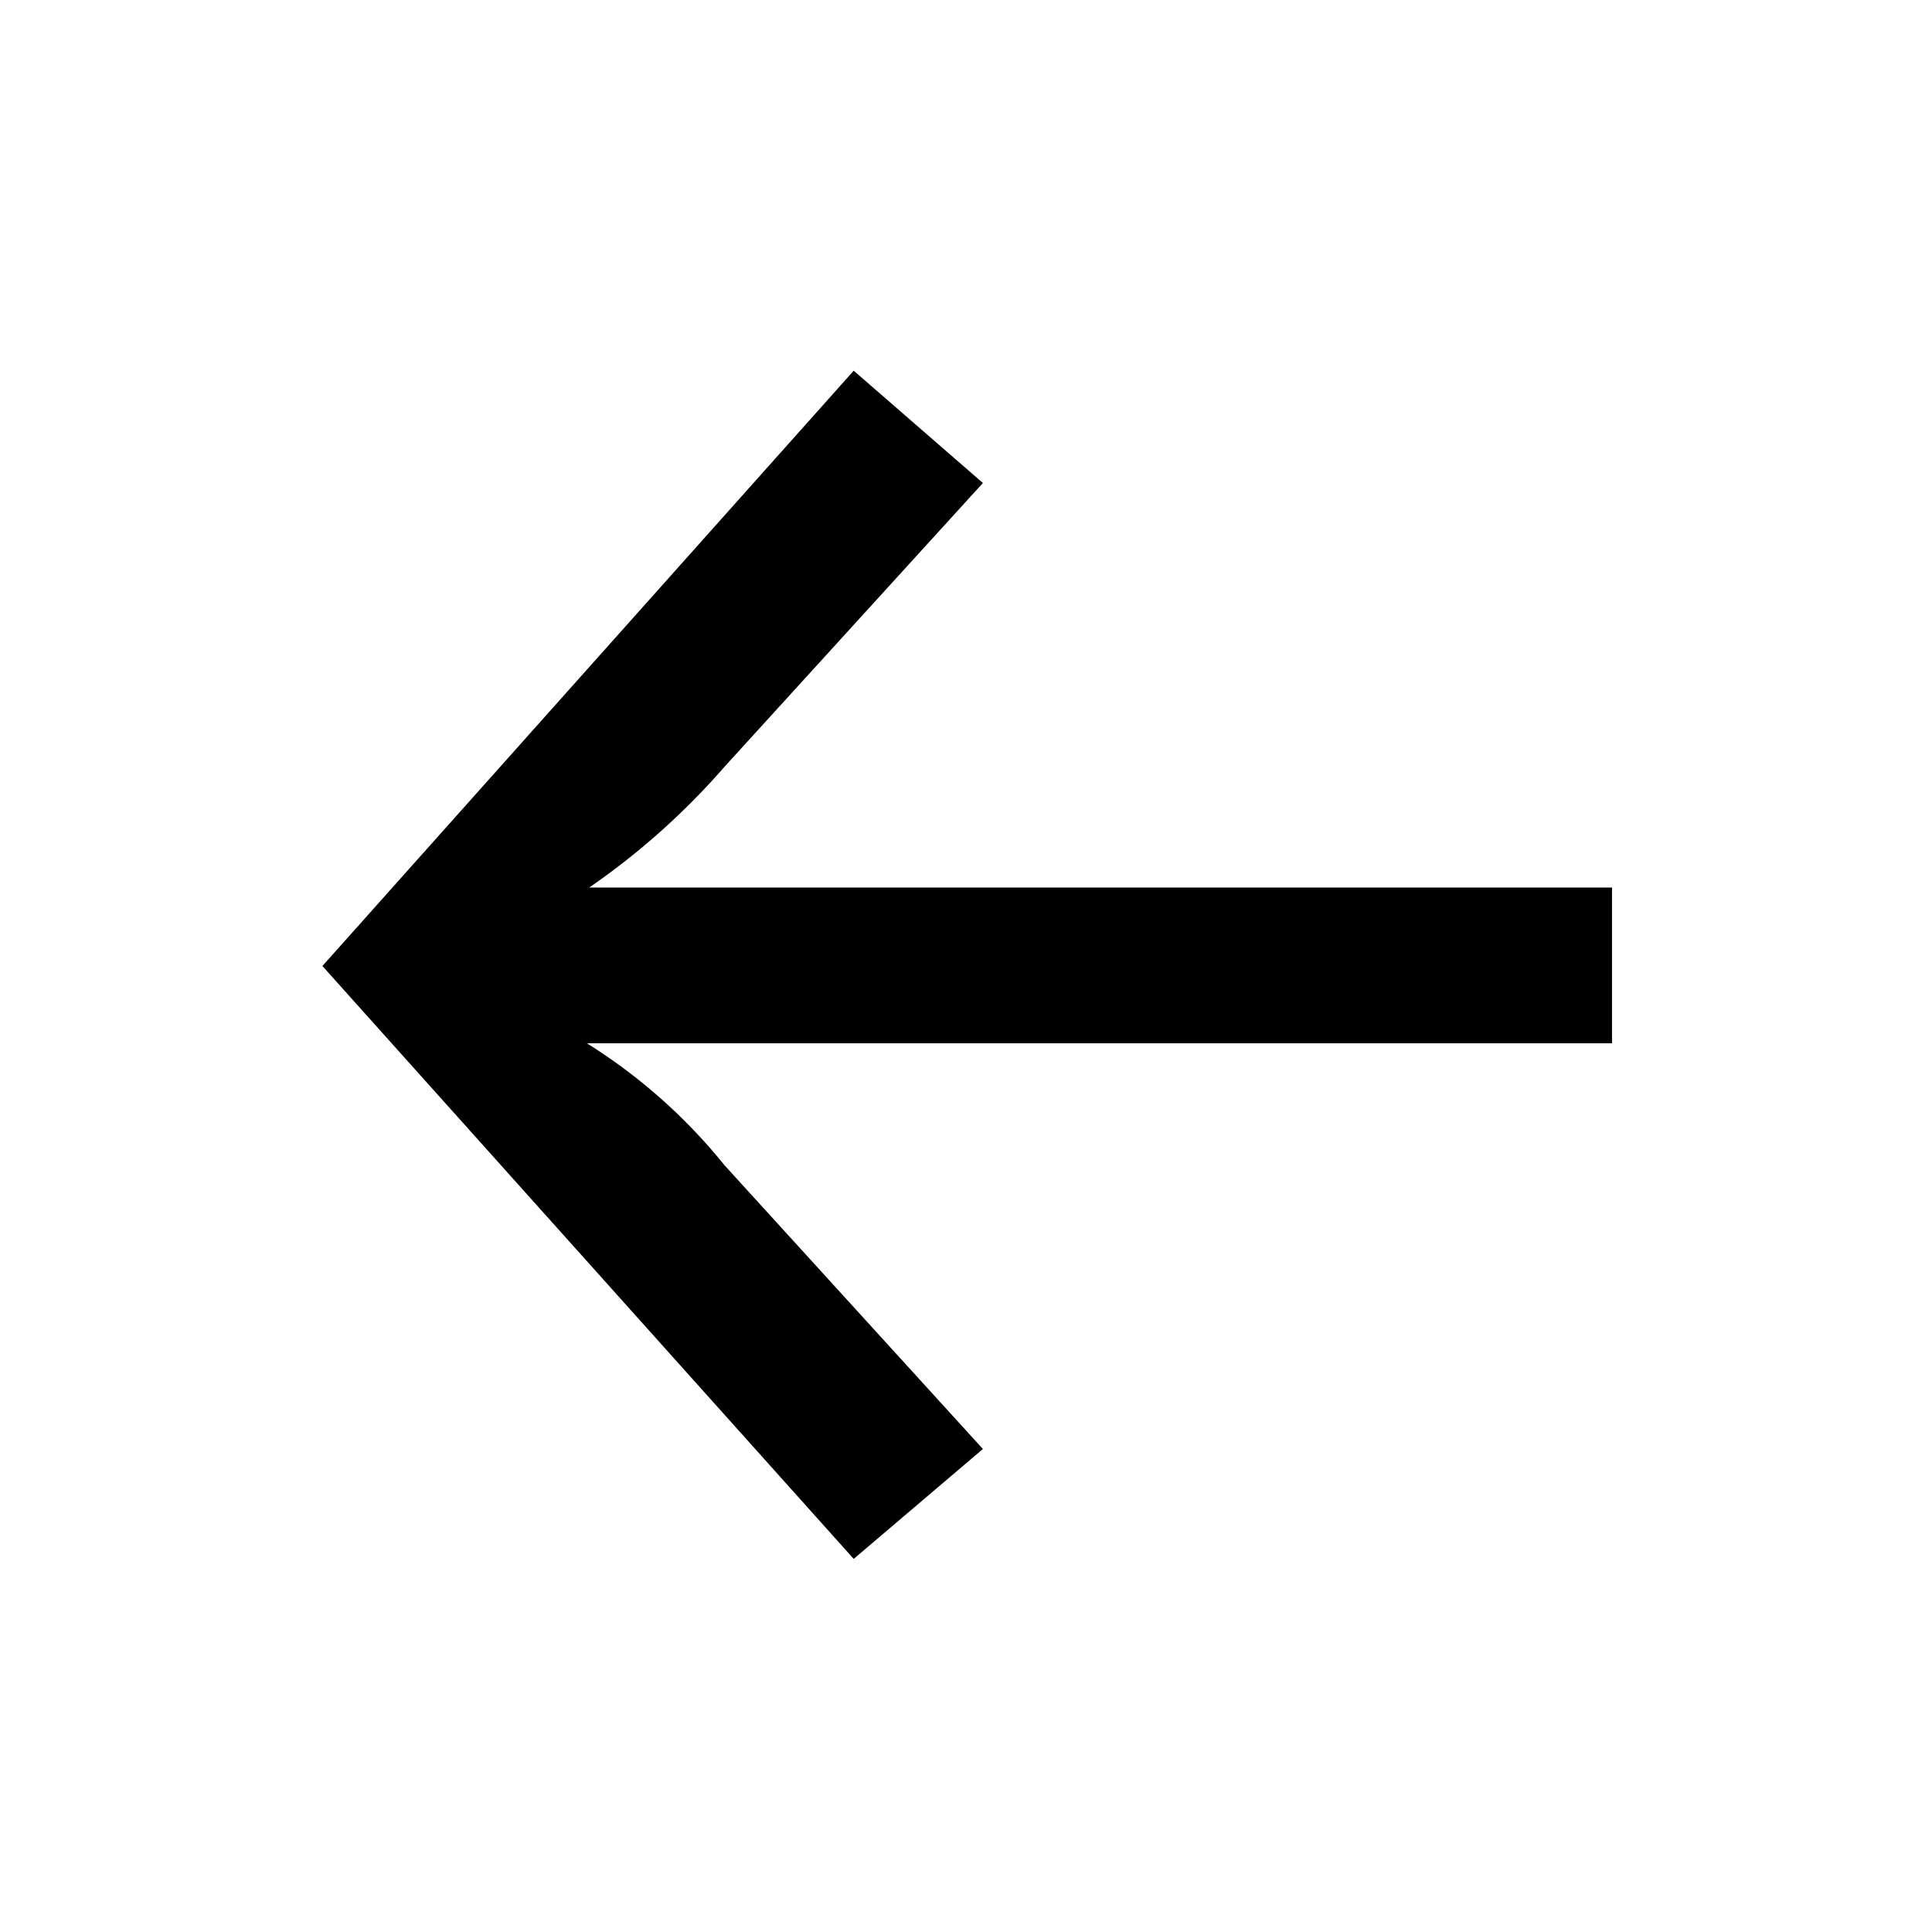 <svg xmlns="http://www.w3.org/2000/svg" viewBox="0 0 16 16"><title>004-arrow-left</title><path d="M7.07,3.07,8.14,4,6,6.35a6,6,0,0,1-1.12,1h8.47V8.64H4.86A4.58,4.58,0,0,1,6,9.65L8.14,12l-1.07.91L2.67,8Z"/></svg>